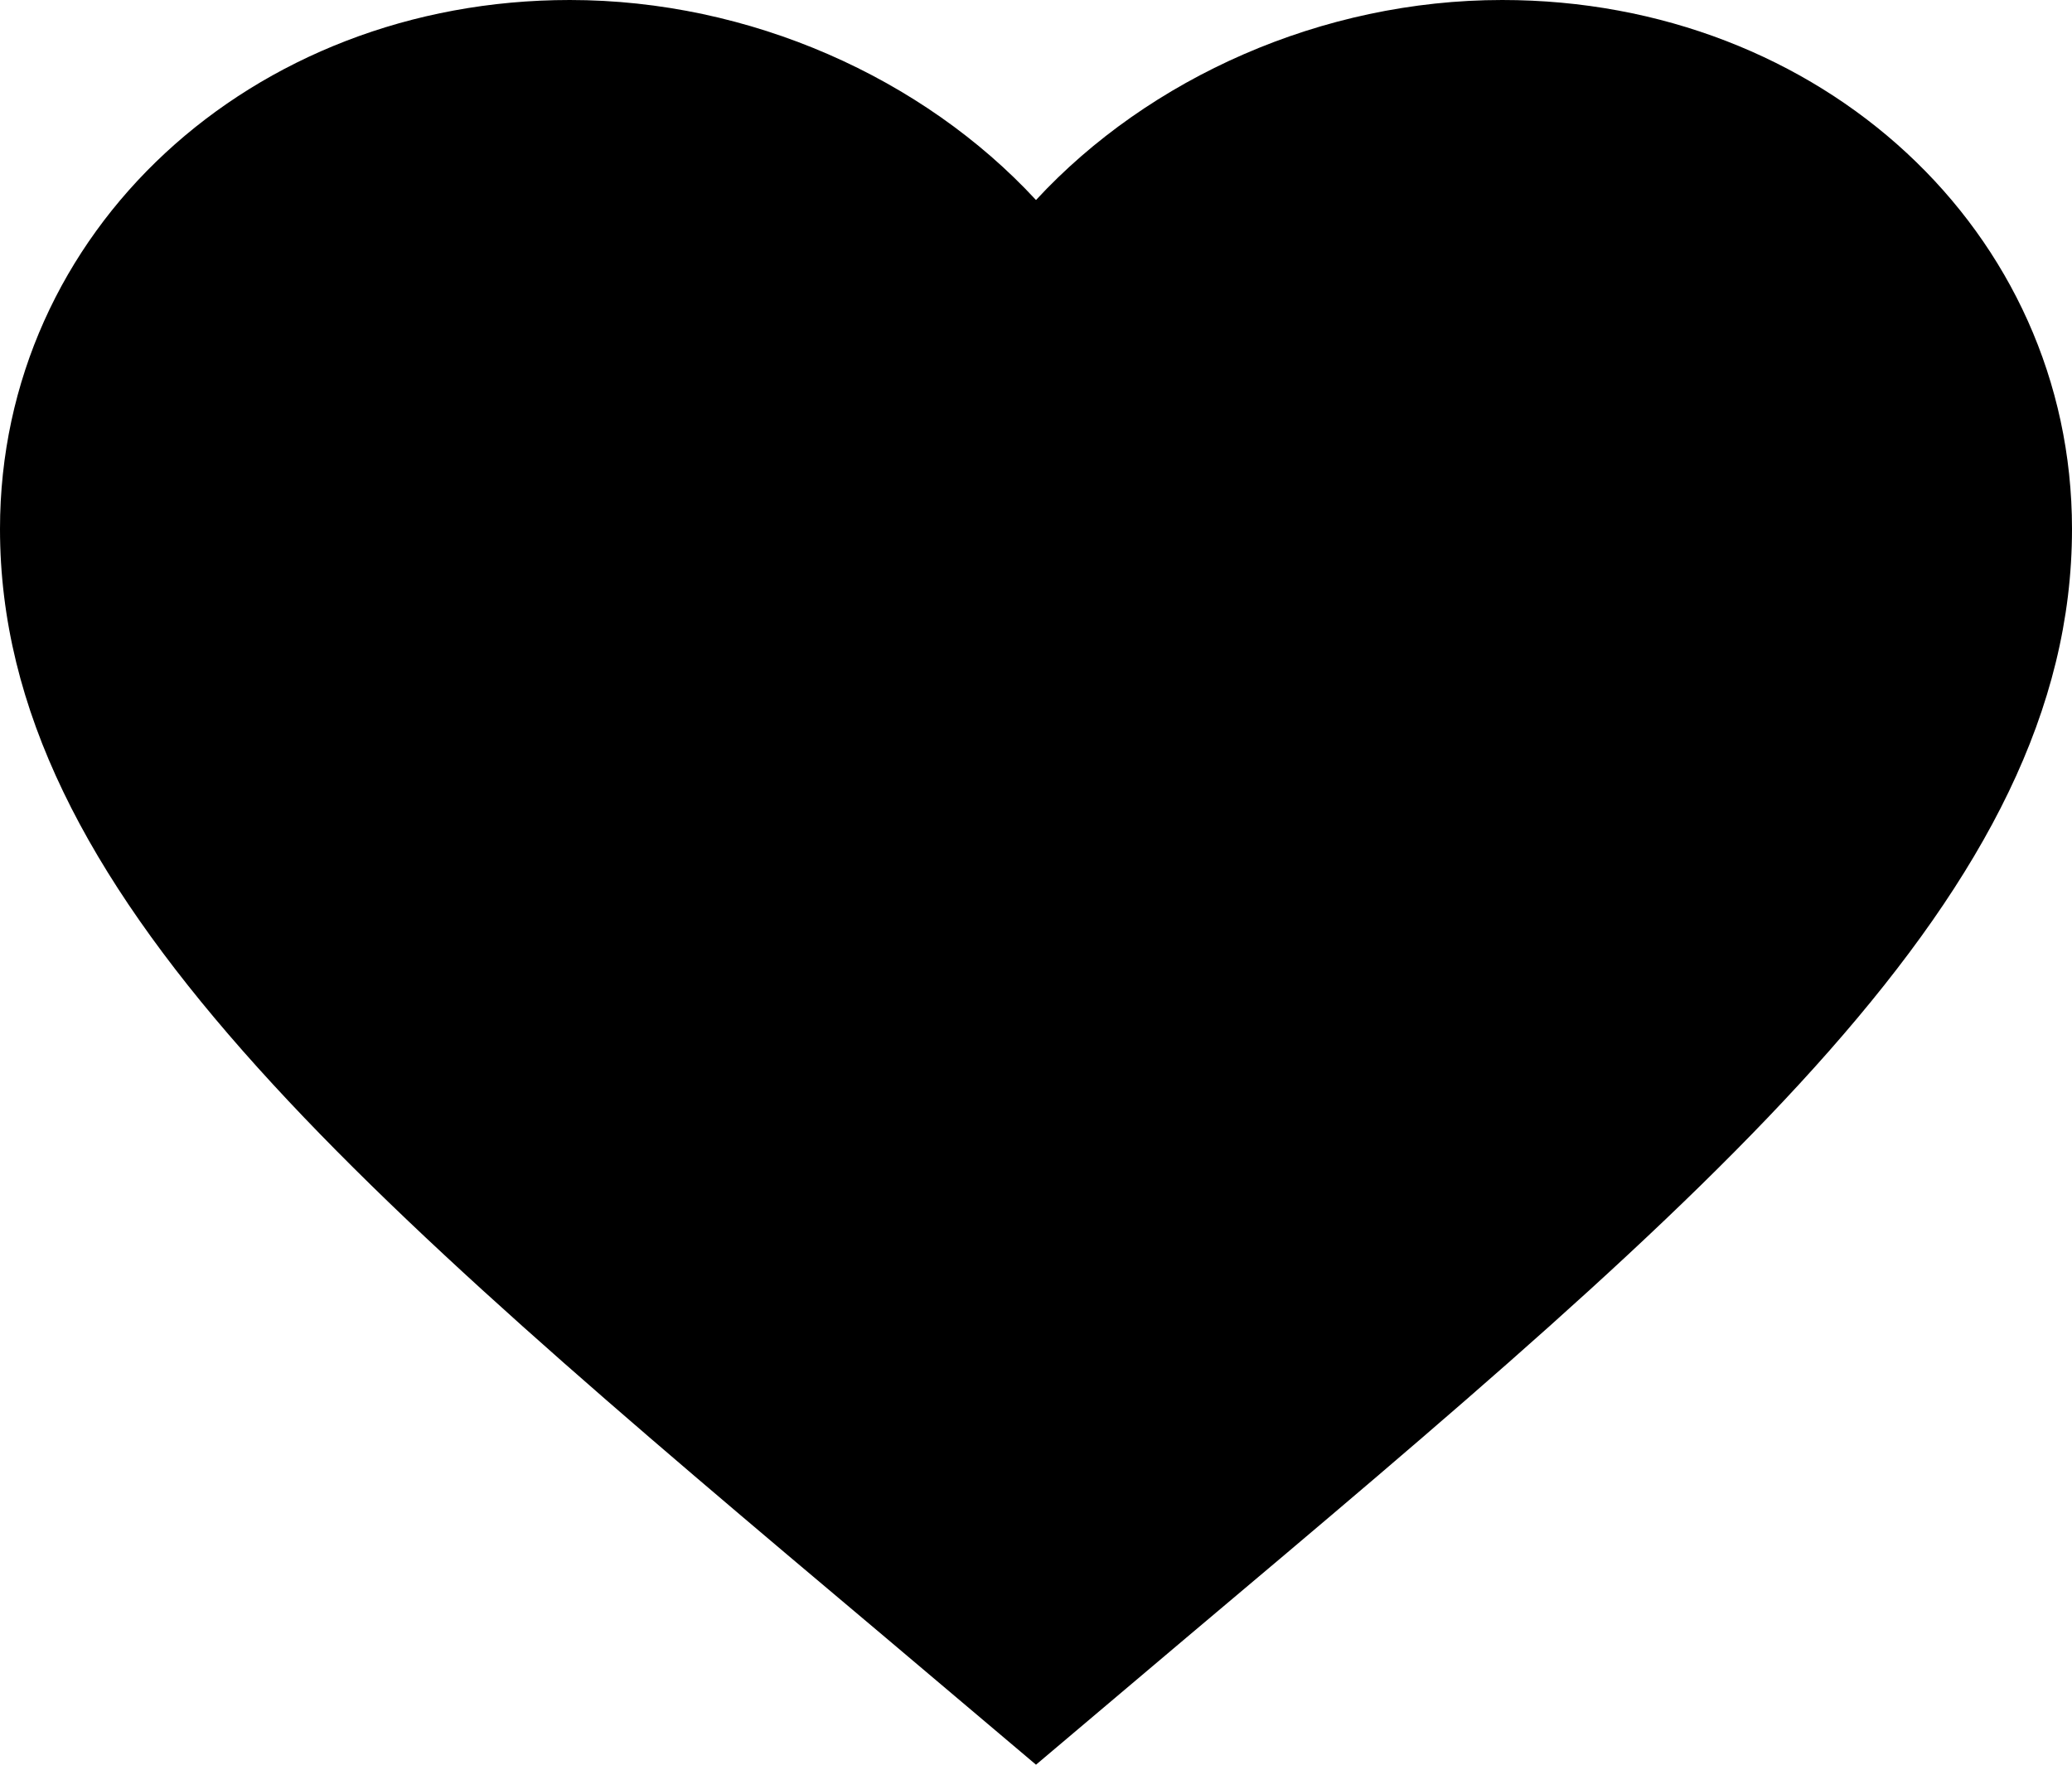 <svg width="27" height="23" viewBox="0 0 27 23" fill="none" xmlns="http://www.w3.org/2000/svg">
<path d="M13.5 23L11.543 21.346C4.59 15.492 0 11.619 0 6.894C0 3.021 3.267 0 7.425 0C9.774 0 12.028 1.015 13.5 2.607C14.972 1.015 17.226 0 19.575 0C23.733 0 27 3.021 27 6.894C27 11.619 22.41 15.492 15.457 21.346L13.5 23Z" fill="black"/>
</svg>

